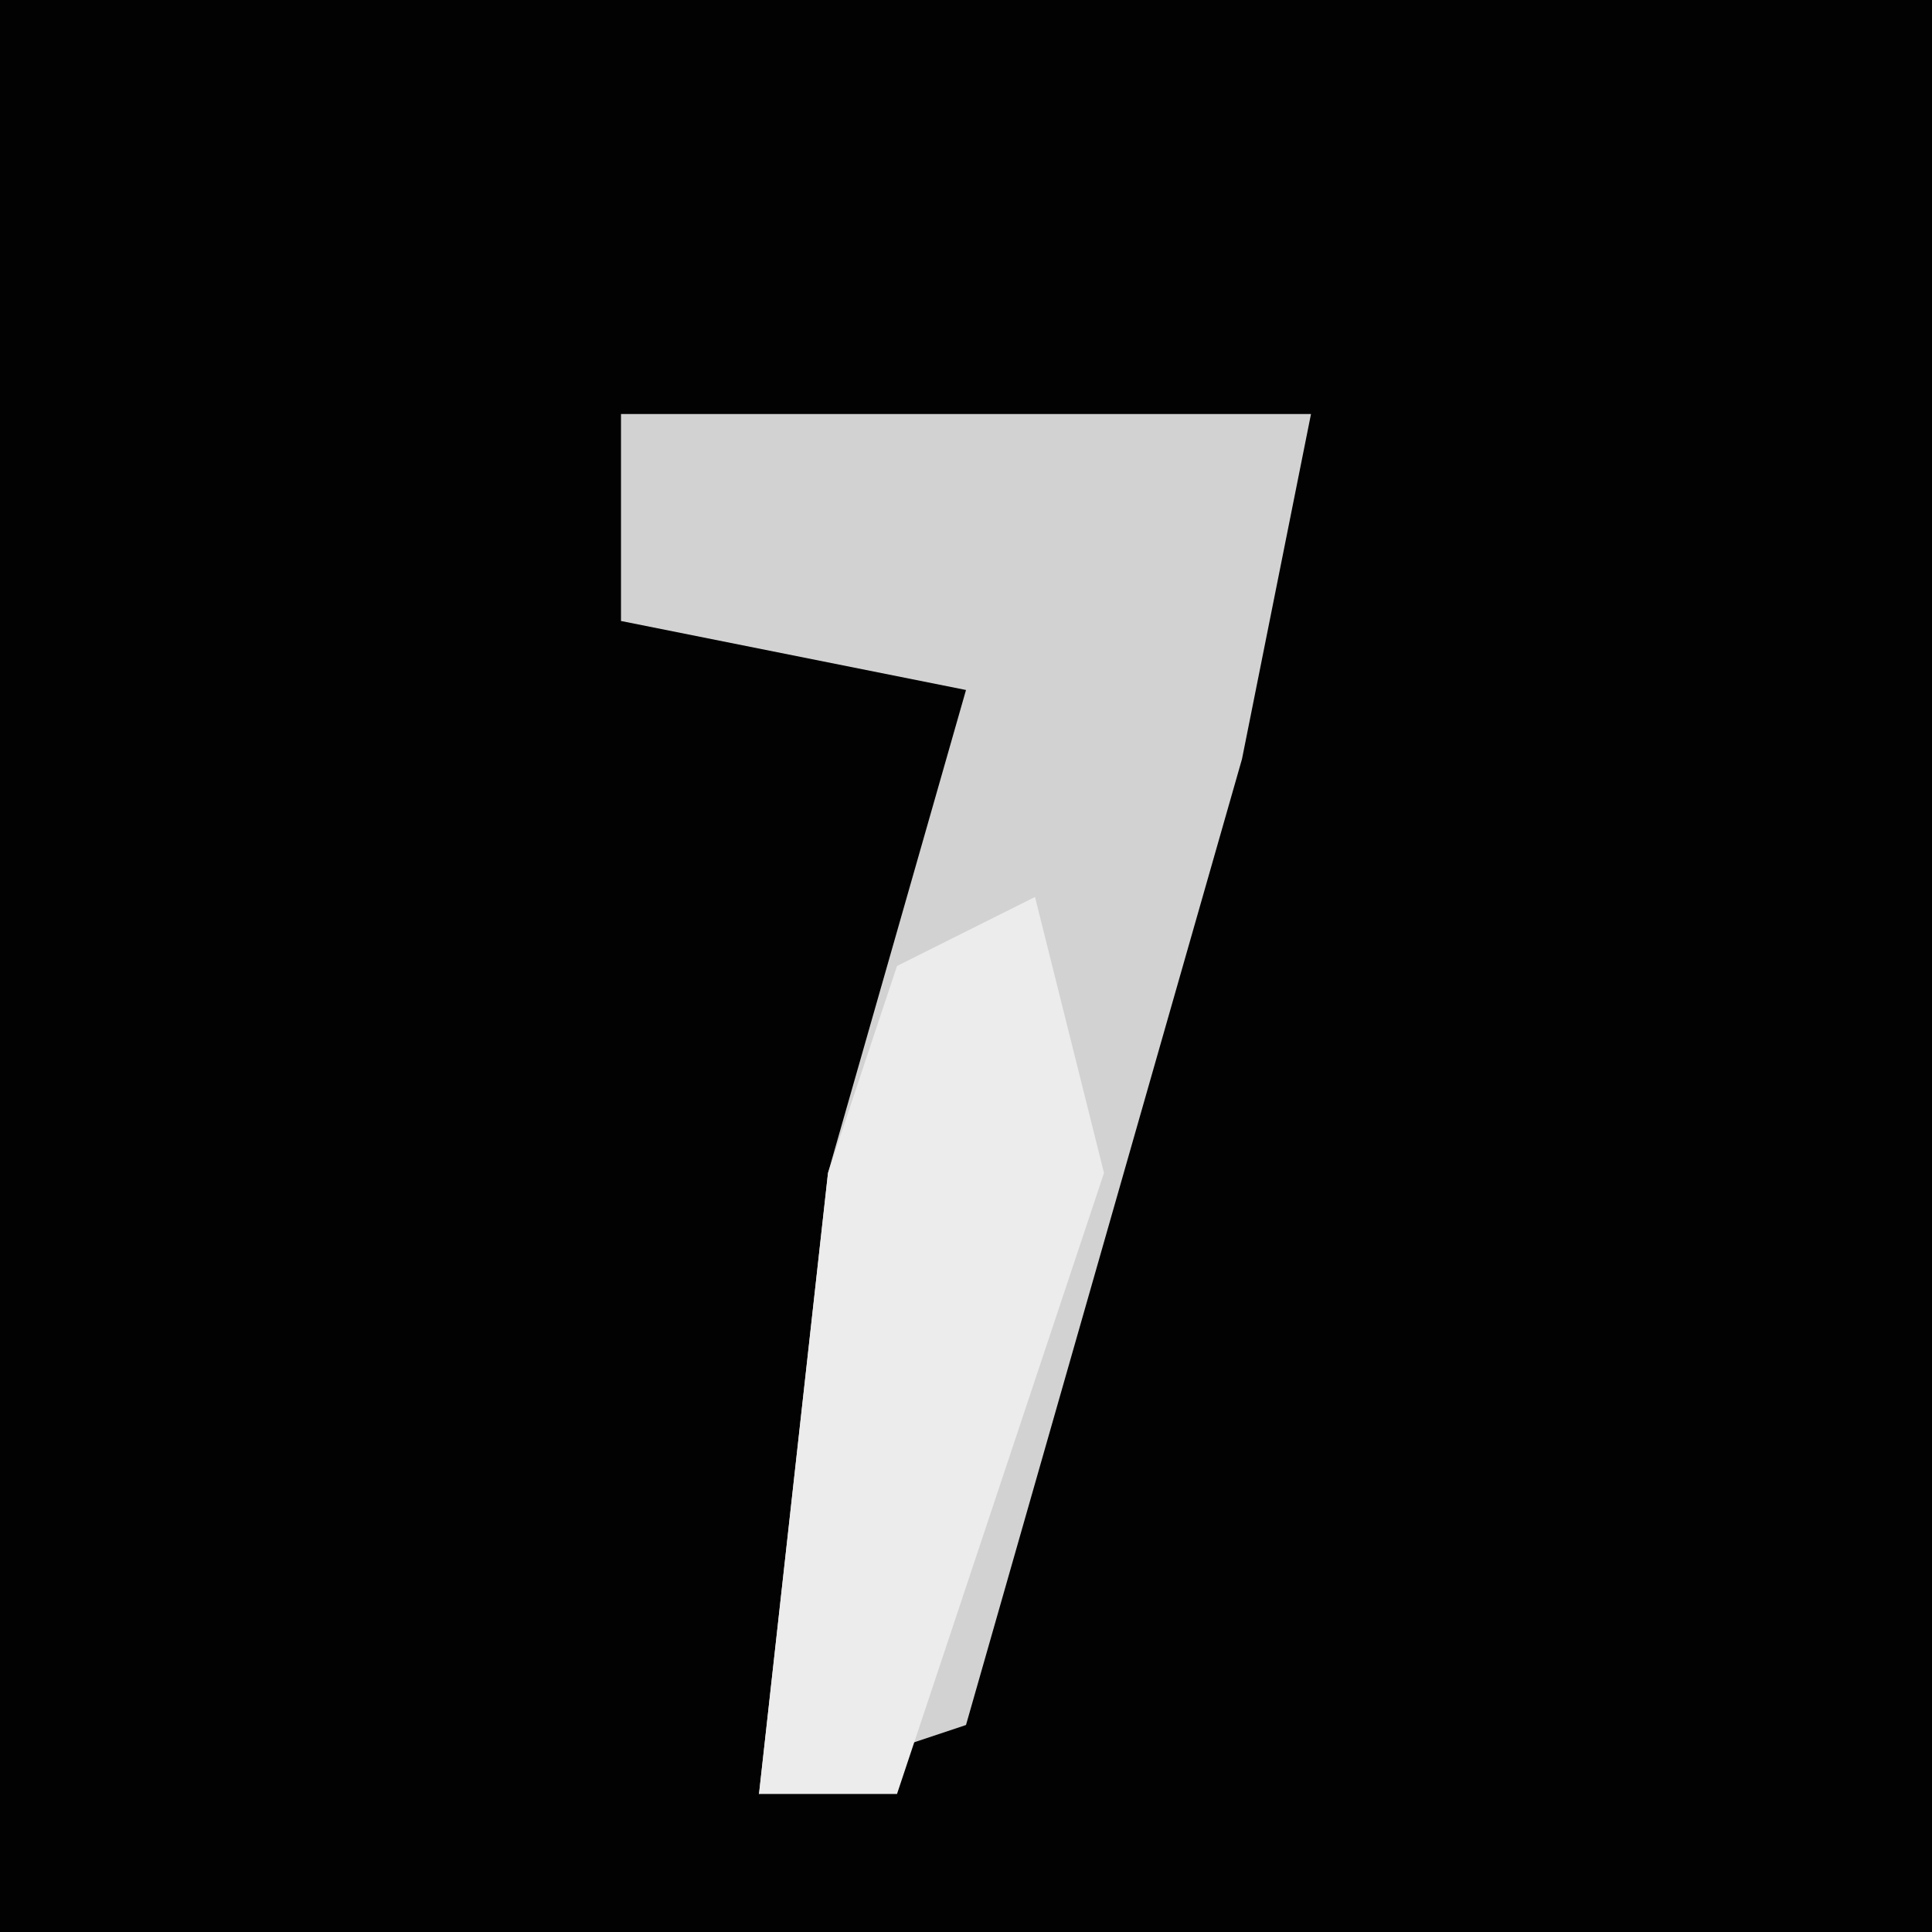 <?xml version="1.0" encoding="UTF-8"?>
<svg version="1.1" xmlns="http://www.w3.org/2000/svg" width="28" height="28">
<path d="M0,0 L28,0 L28,28 L0,28 Z " fill="#020202" transform="translate(0,0)"/>
<path d="M0,0 L10,0 L9,5 L5,19 L2,20 L3,11 L5,4 L0,3 Z " fill="#D2D2D2" transform="translate(9,6)"/>
<path d="M0,0 L1,4 L-2,13 L-4,13 L-3,4 L-2,1 Z " fill="#ECECEC" transform="translate(15,13)"/>
</svg>
